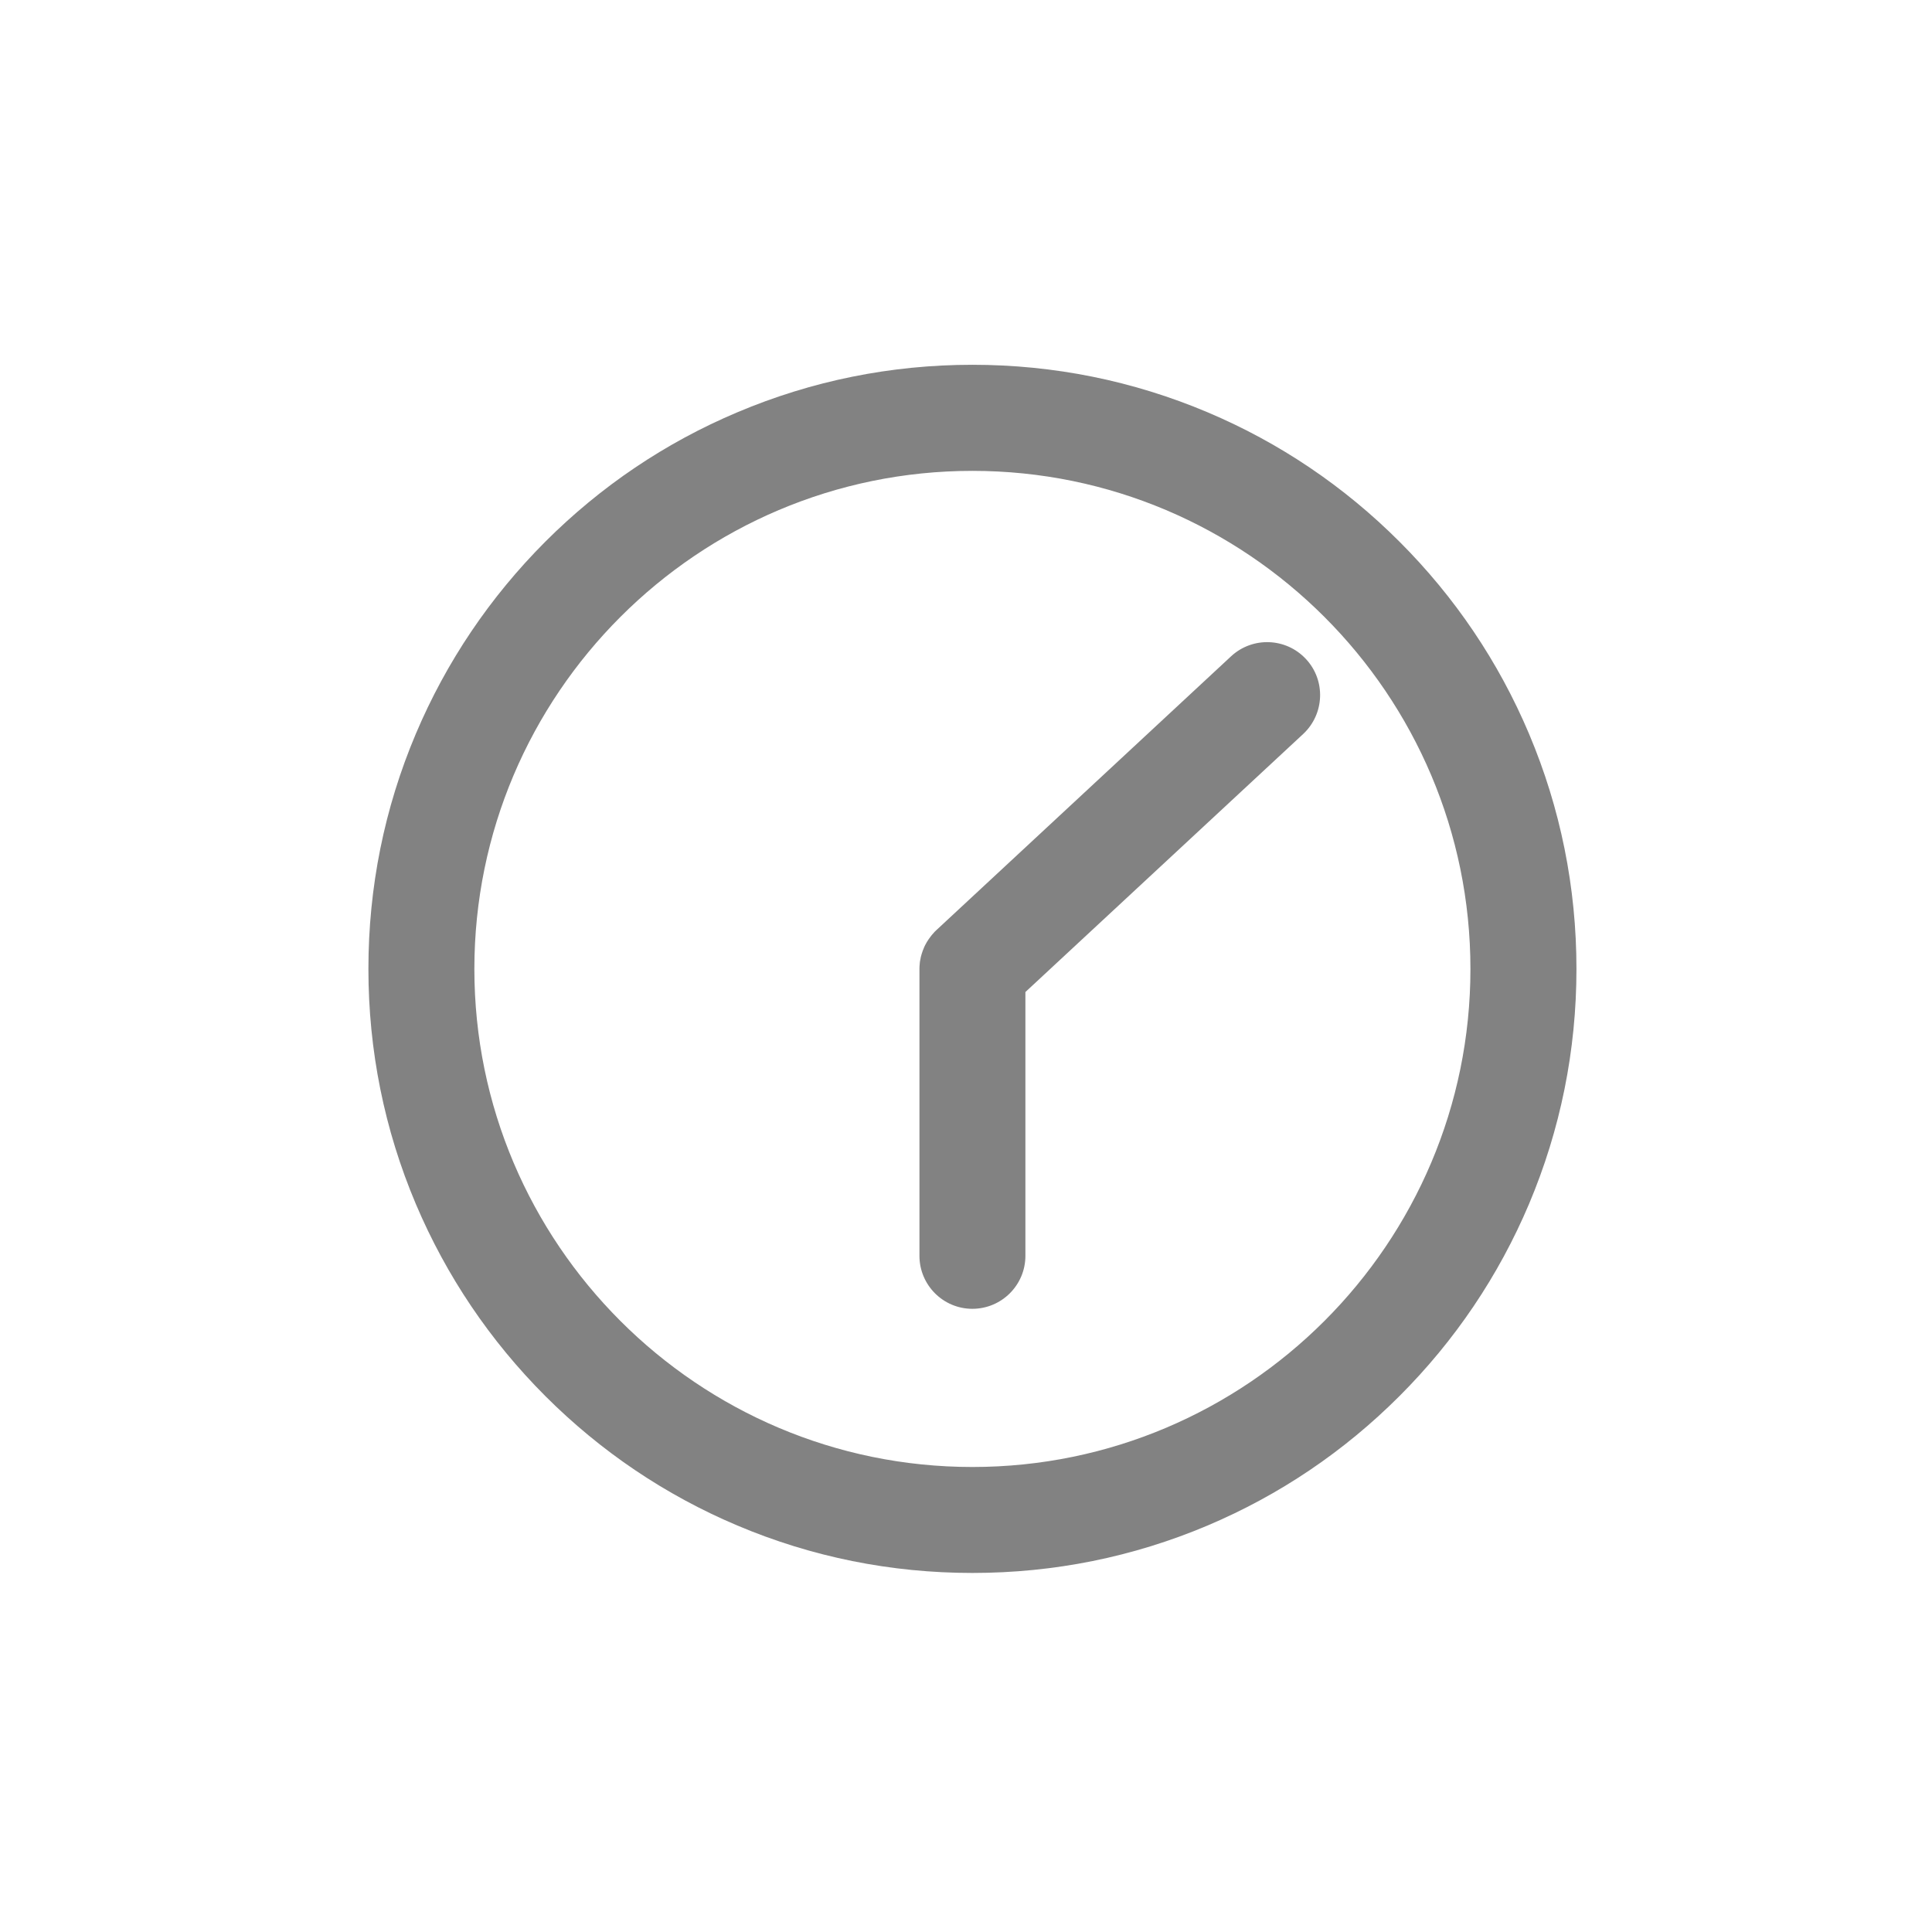 <?xml version="1.0" encoding="utf-8"?>
<!-- Generator: Adobe Illustrator 15.0.0, SVG Export Plug-In . SVG Version: 6.00 Build 0)  -->
<!DOCTYPE svg PUBLIC "-//W3C//DTD SVG 1.1//EN" "http://www.w3.org/Graphics/SVG/1.1/DTD/svg11.dtd">
<svg version="1.1" id="Layer_1" xmlns="http://www.w3.org/2000/svg" xmlns:xlink="http://www.w3.org/1999/xlink" x="0px" y="0px"
	 width="32px" height="32px" viewBox="0 0 32 32" enable-background="new 0 0 32 32" xml:space="preserve">
<path fill="#828282" d="M21.631,10.916c-0.33-0.355-0.885-0.375-1.24-0.046l-4.882,4.536c-0.003,0.003-0.006,0.007-0.01,0.01
	c-0.006,0.005-0.012,0.011-0.018,0.017c-0.005,0.005-0.01,0.011-0.014,0.016c-0.005,0.006-0.01,0.011-0.014,0.016
	c-0.006,0.006-0.011,0.012-0.017,0.019c-0.003,0.004-0.007,0.009-0.011,0.014c-0.006,0.007-0.011,0.014-0.016,0.021
	c-0.004,0.005-0.006,0.009-0.009,0.013c-0.006,0.008-0.011,0.016-0.017,0.022c-0.003,0.004-0.005,0.008-0.008,0.013
	c-0.005,0.008-0.01,0.016-0.015,0.023c-0.003,0.004-0.005,0.008-0.008,0.012c-0.004,0.008-0.009,0.017-0.013,0.024
	c-0.003,0.005-0.005,0.009-0.008,0.014c-0.004,0.007-0.008,0.015-0.012,0.023c-0.002,0.005-0.005,0.012-0.008,0.017
	c-0.003,0.007-0.006,0.014-0.009,0.021c-0.003,0.007-0.006,0.014-0.008,0.021c-0.003,0.006-0.005,0.012-0.008,0.018
	c-0.002,0.008-0.005,0.016-0.008,0.023c-0.002,0.005-0.004,0.01-0.005,0.016c-0.003,0.009-0.006,0.018-0.009,0.026
	c-0.001,0.004-0.002,0.009-0.003,0.013c-0.003,0.011-0.005,0.02-0.008,0.028c-0.001,0.005-0.002,0.009-0.003,0.013
	c-0.002,0.011-0.004,0.02-0.005,0.029c-0.001,0.005-0.002,0.01-0.003,0.014c-0.002,0.01-0.003,0.019-0.005,0.027
	c0,0.006-0.001,0.012-0.002,0.018c0,0.008-0.001,0.016-0.002,0.024c-0.001,0.007-0.001,0.013-0.002,0.021
	c0,0.008-0.001,0.015-0.001,0.021c0,0.008,0,0.016-0.001,0.024c0,0.005,0,0.01,0,0.015V20.8c0,0.485,0.393,0.878,0.876,0.878
	c0.485,0,0.879-0.393,0.879-0.878v-4.369l4.601-4.274C21.939,11.826,21.961,11.271,21.631,10.916"/>
<path fill="#828282" d="M16.106,26.053c-1.35,0-2.66-0.264-3.894-0.786c-1.192-0.504-2.262-1.226-3.18-2.144
	c-0.918-0.919-1.639-1.989-2.144-3.18c-0.522-1.234-0.786-2.545-0.786-3.895c0-1.351,0.264-2.661,0.786-3.895
	c0.504-1.191,1.226-2.261,2.144-3.181c0.918-0.918,1.988-1.64,3.18-2.143c1.234-0.522,2.544-0.787,3.894-0.787
	c1.351,0,2.66,0.265,3.896,0.787c1.19,0.503,2.26,1.225,3.178,2.143c0.919,0.919,1.641,1.989,2.145,3.181
	c0.521,1.233,0.786,2.544,0.786,3.895c0,1.35-0.265,2.66-0.786,3.895c-0.504,1.19-1.226,2.261-2.145,3.18
	c-0.918,0.918-1.987,1.64-3.178,2.144C18.767,25.789,17.457,26.053,16.106,26.053 M16.106,7.799c-4.548,0-8.249,3.701-8.249,8.25
	s3.701,8.249,8.249,8.249c4.549,0,8.249-3.7,8.249-8.249S20.655,7.799,16.106,7.799"/>
</svg>
